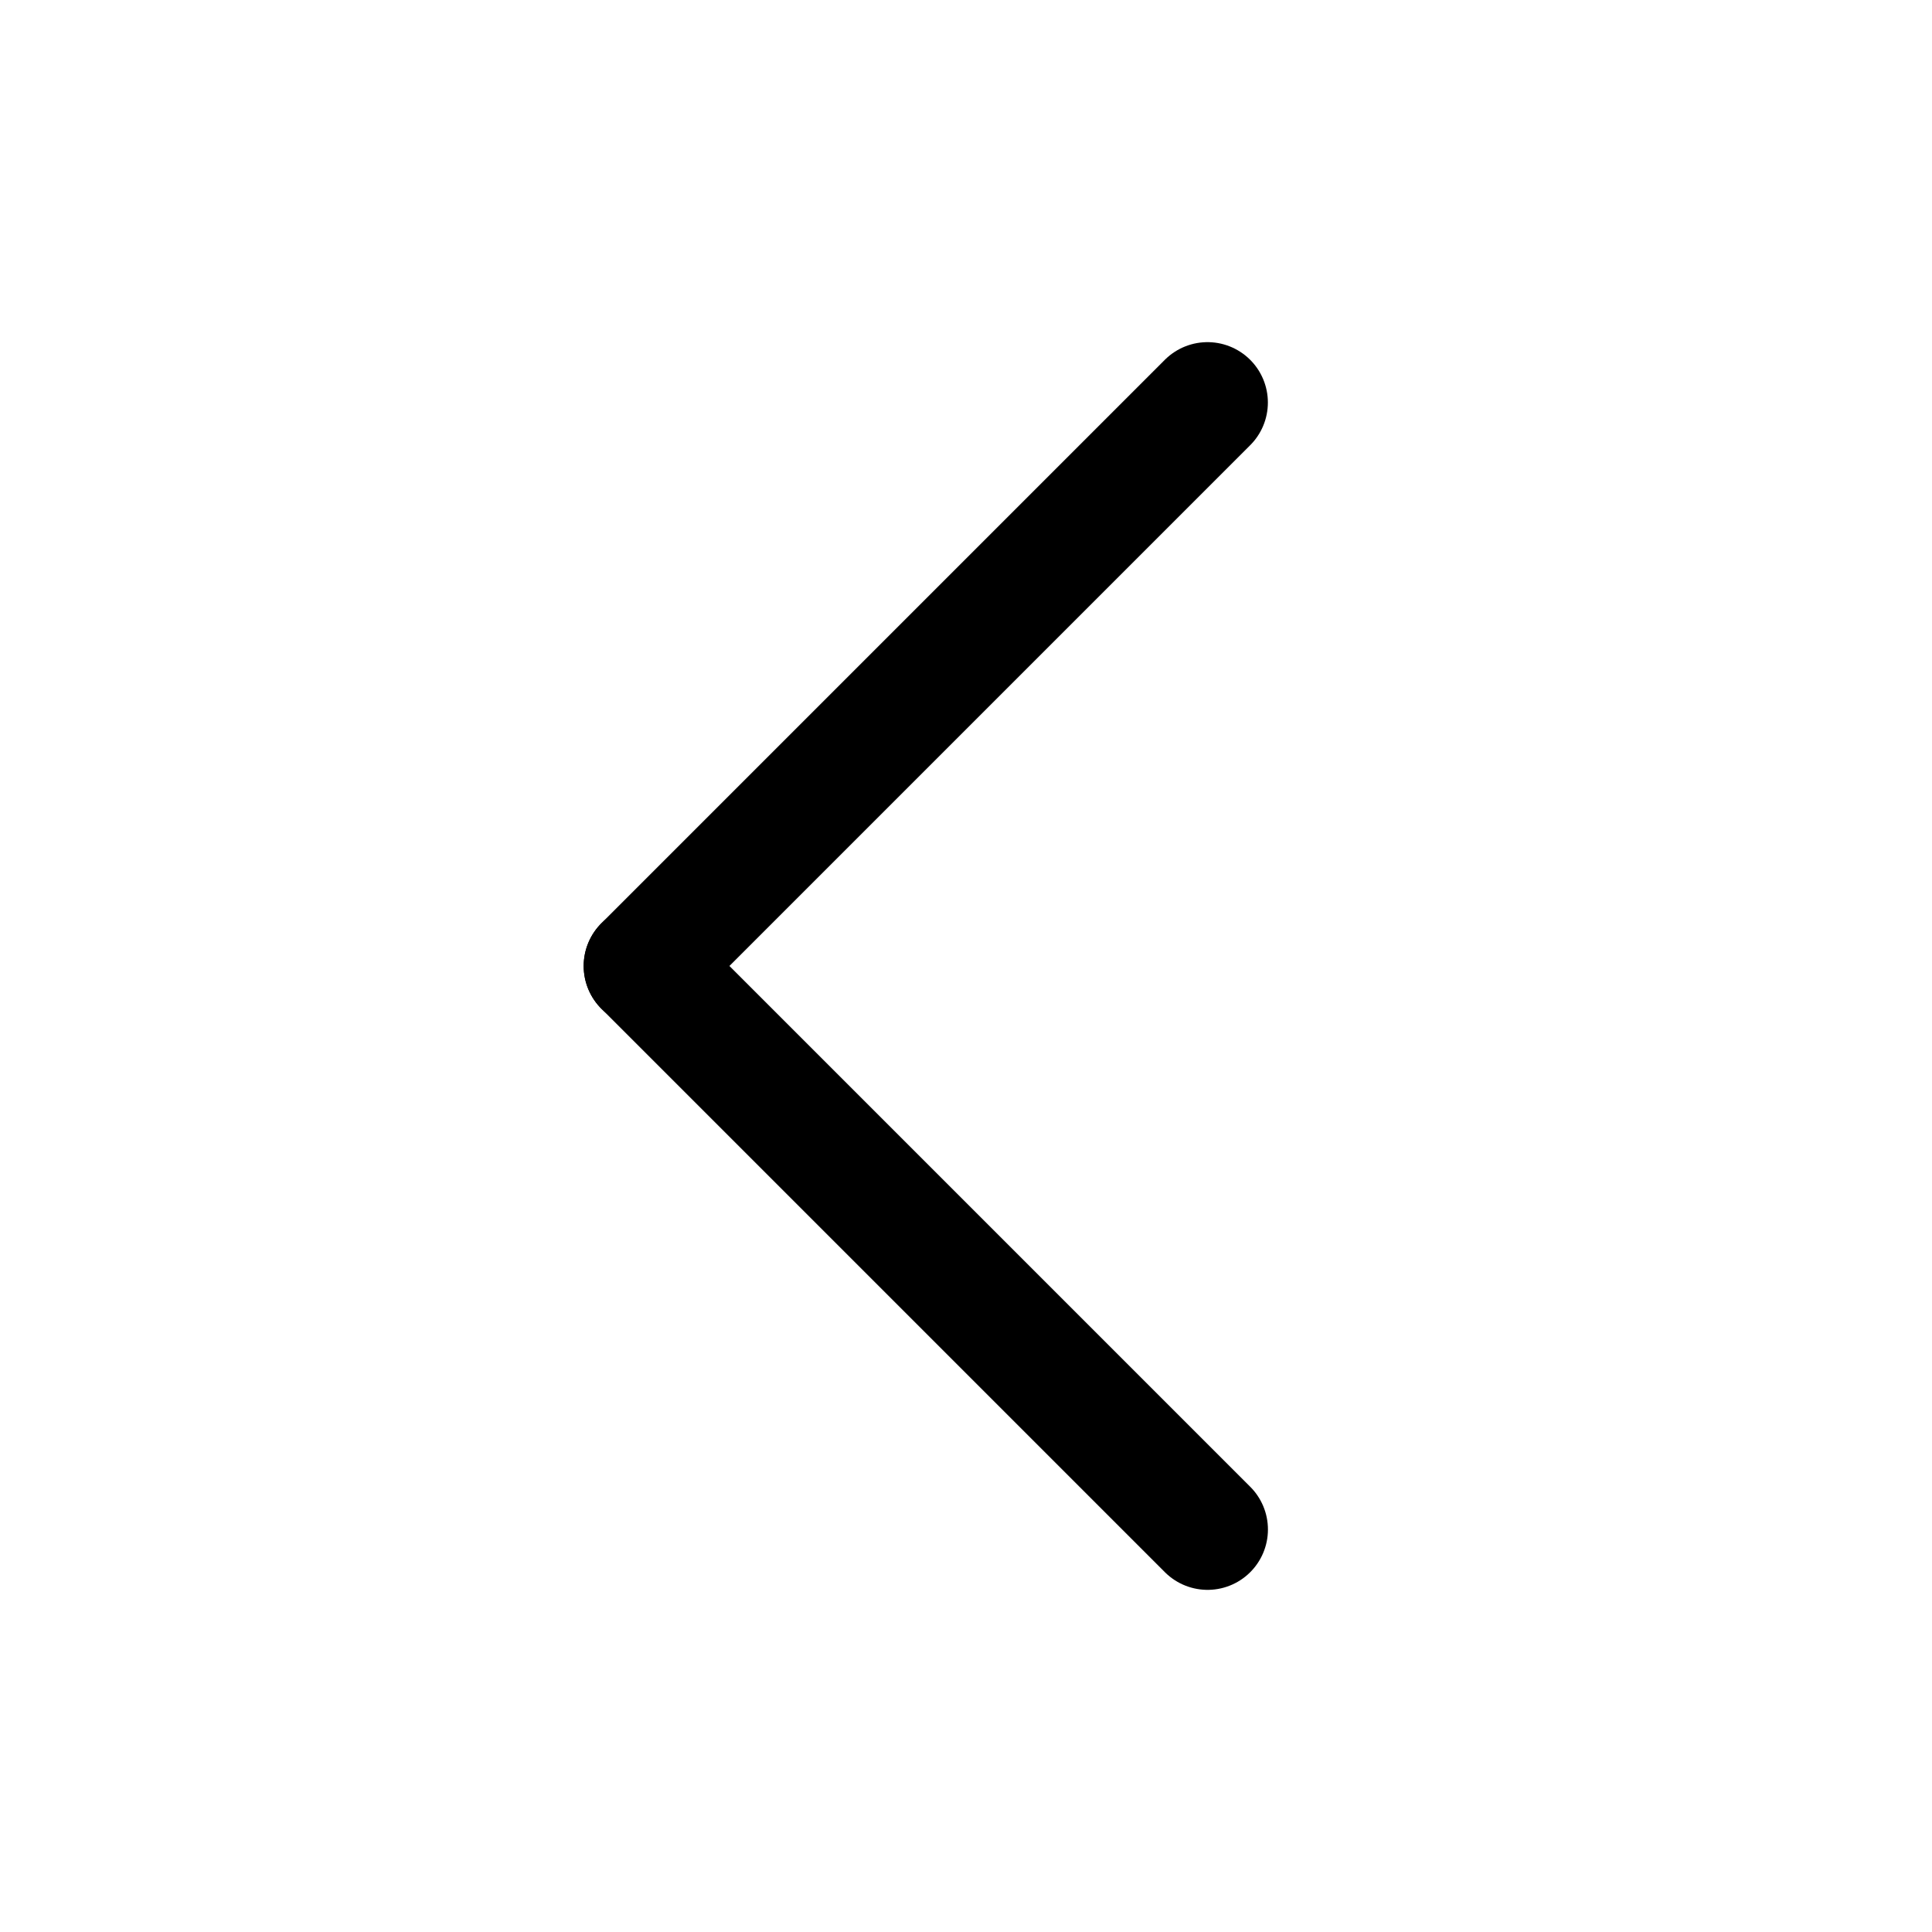<svg width="32" height="32" viewBox="0 0 32 32" fill="none" xmlns="http://www.w3.org/2000/svg">
<path d="M10.668 16L20.001 25.333" stroke="black" stroke-width="2" stroke-linecap="round"/>
<path d="M20 6.667L10.667 16" stroke="black" stroke-width="2" stroke-linecap="round"/>
</svg>

